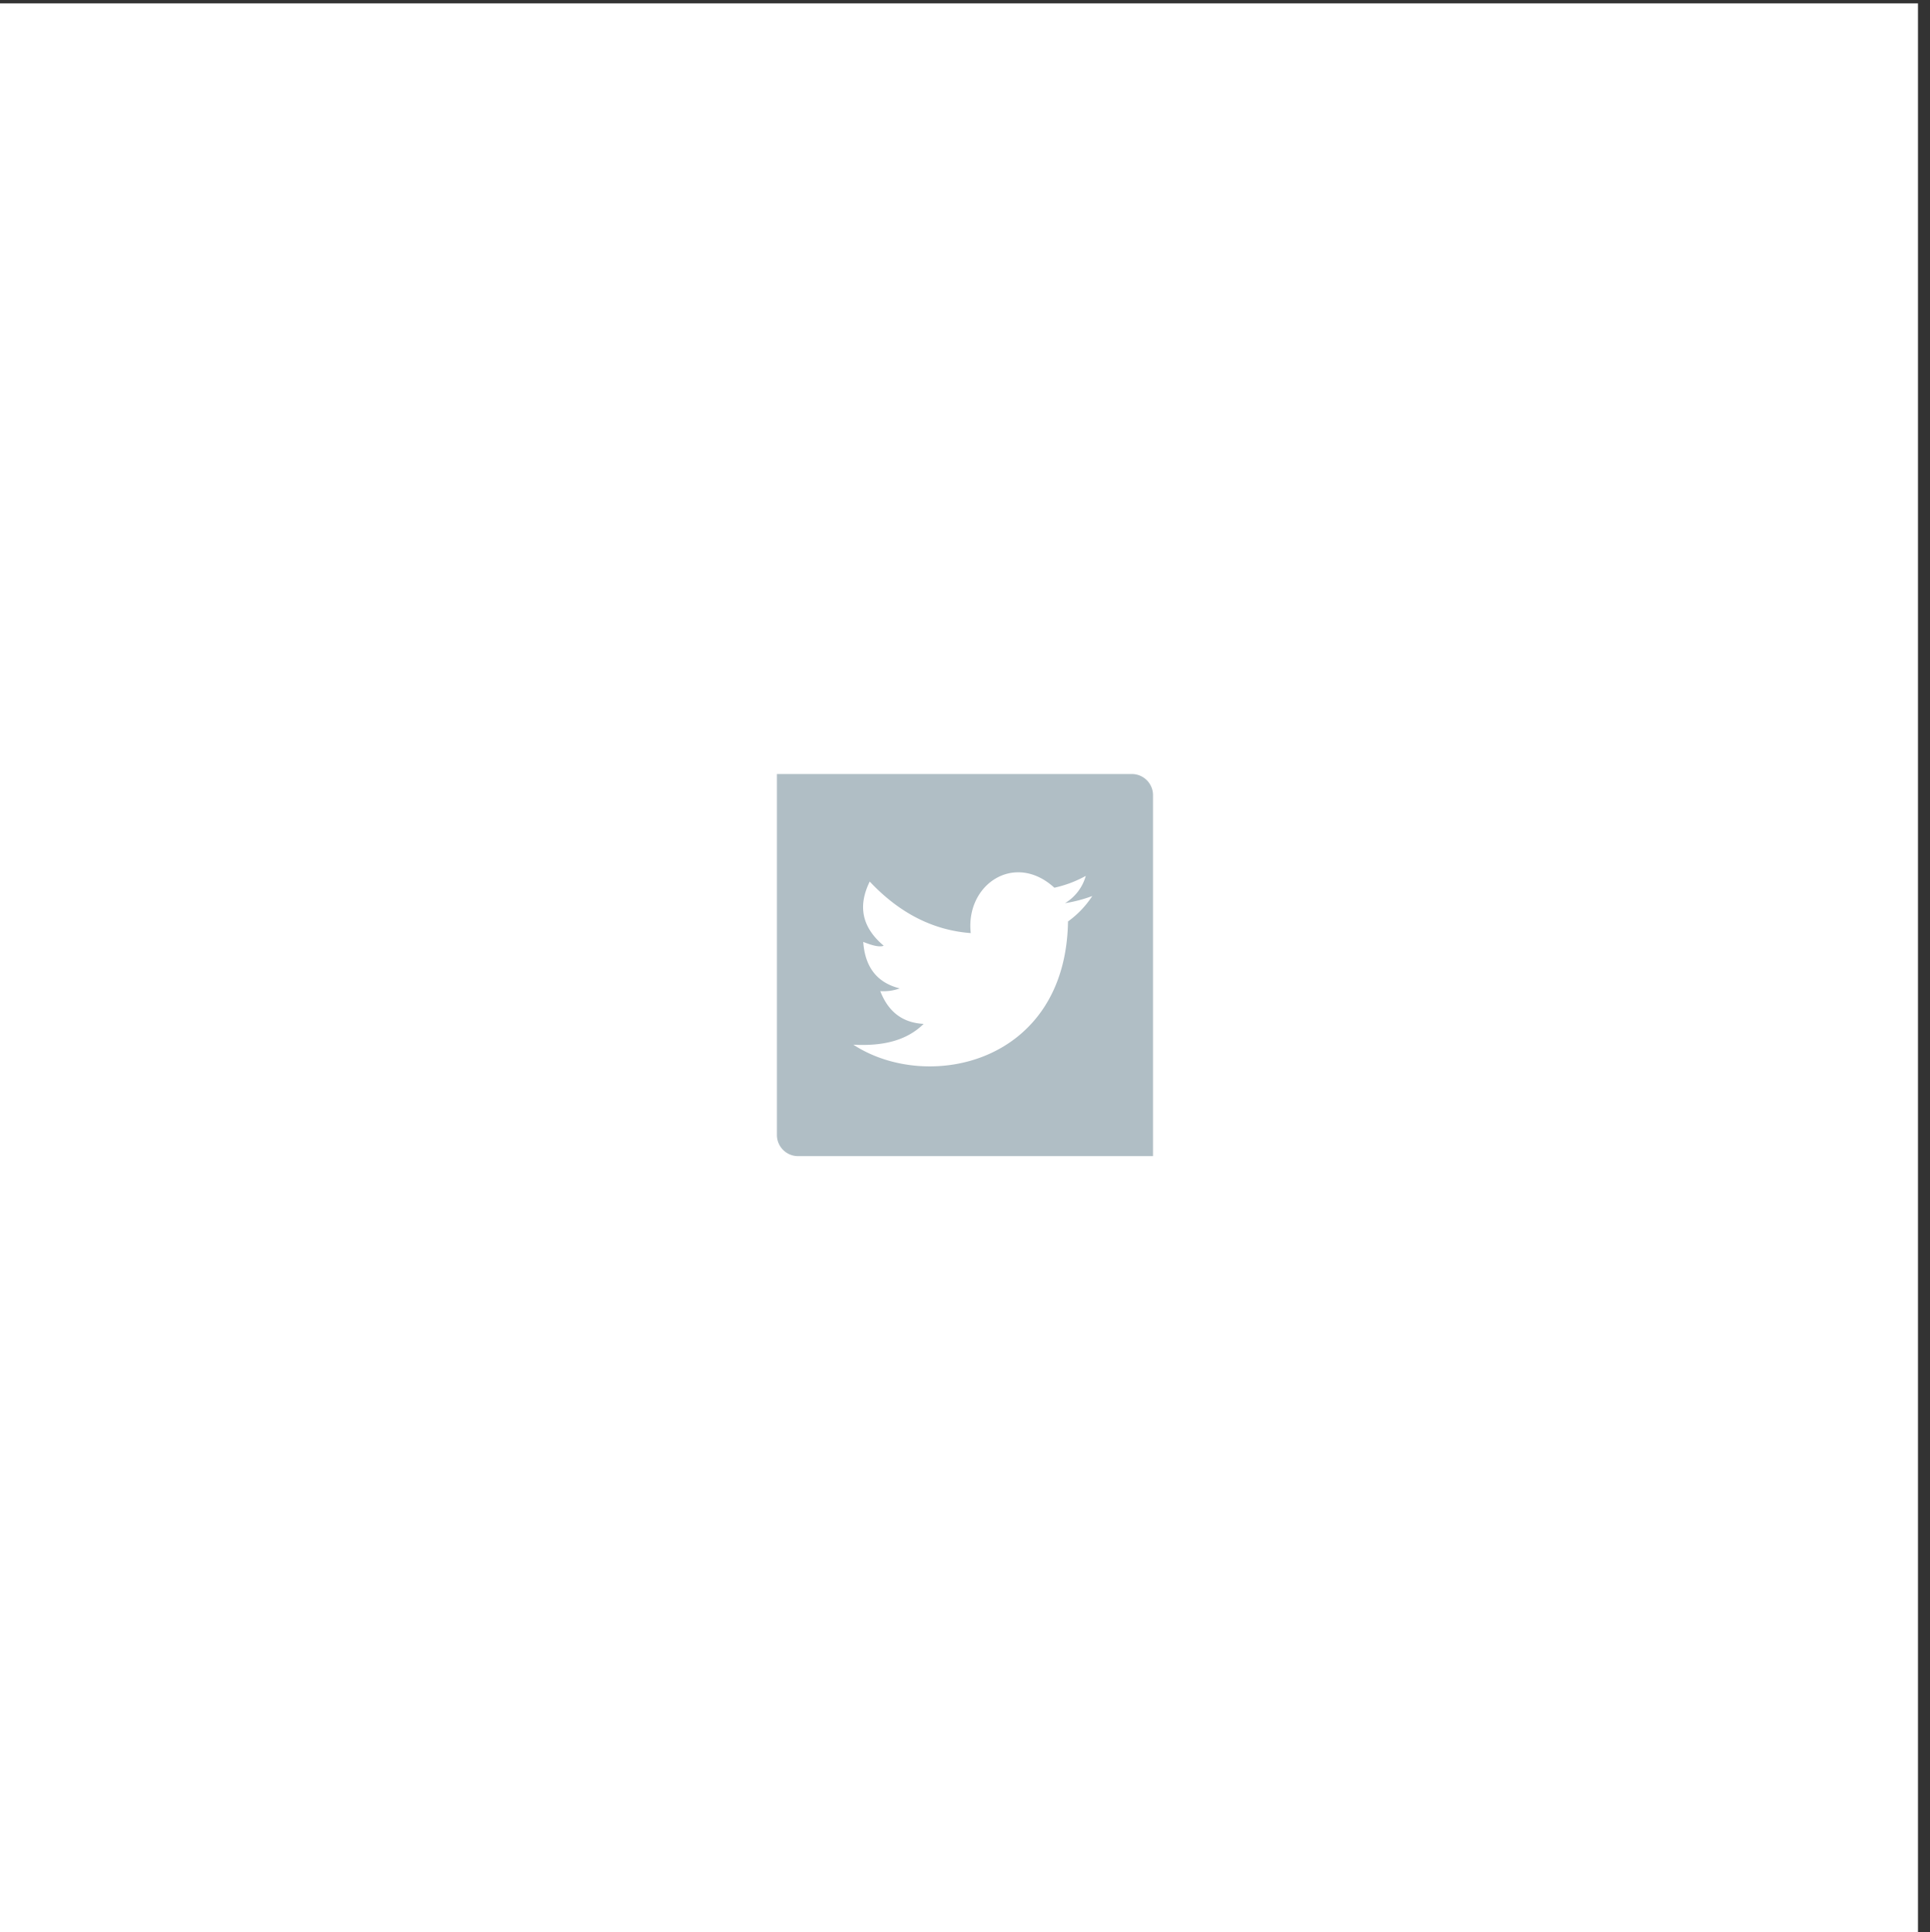 <svg id="Layer_1" data-name="Layer 1" xmlns="http://www.w3.org/2000/svg" viewBox="0 0 325.82 326.1"><rect x="0" y="0" width="325.82" height="326.1" fill="#333333" stroke="none"/><defs><style>.cls-1{fill:#fff;}.cls-2{fill:#b0bec5;}</style></defs><title>icon-twitter</title><rect class="cls-1" x="-2.03" y="0.57" width="325.82" height="326.1"/><path class="cls-2" d="M191.09,130.64H131.16v60.92a3.57,3.57,0,0,0,3.57,3.57h59.92V134.21A3.57,3.57,0,0,0,191.09,130.64Zm-10.79,24.88c-.38,24-23.69,29-36.24,20.8,4.7.25,8.86-.54,11.87-3.51-3.65-.19-6-2.12-7.32-5.53a7.93,7.93,0,0,0,3.28-.46c-4-1-5.87-3.79-6.16-7.85,1.51.61,2.76.94,3.46.65-3.86-3.25-4.3-6.9-2.36-10.83,5.14,5.47,10.86,8.23,17.05,8.7-.92-8.2,7.39-13.8,14.12-7.66a19.77,19.77,0,0,0,5.3-2,7.83,7.83,0,0,1-3.51,4.61,24.16,24.16,0,0,0,4.61-1.21A16.16,16.16,0,0,1,180.29,155.53Z"/></svg>